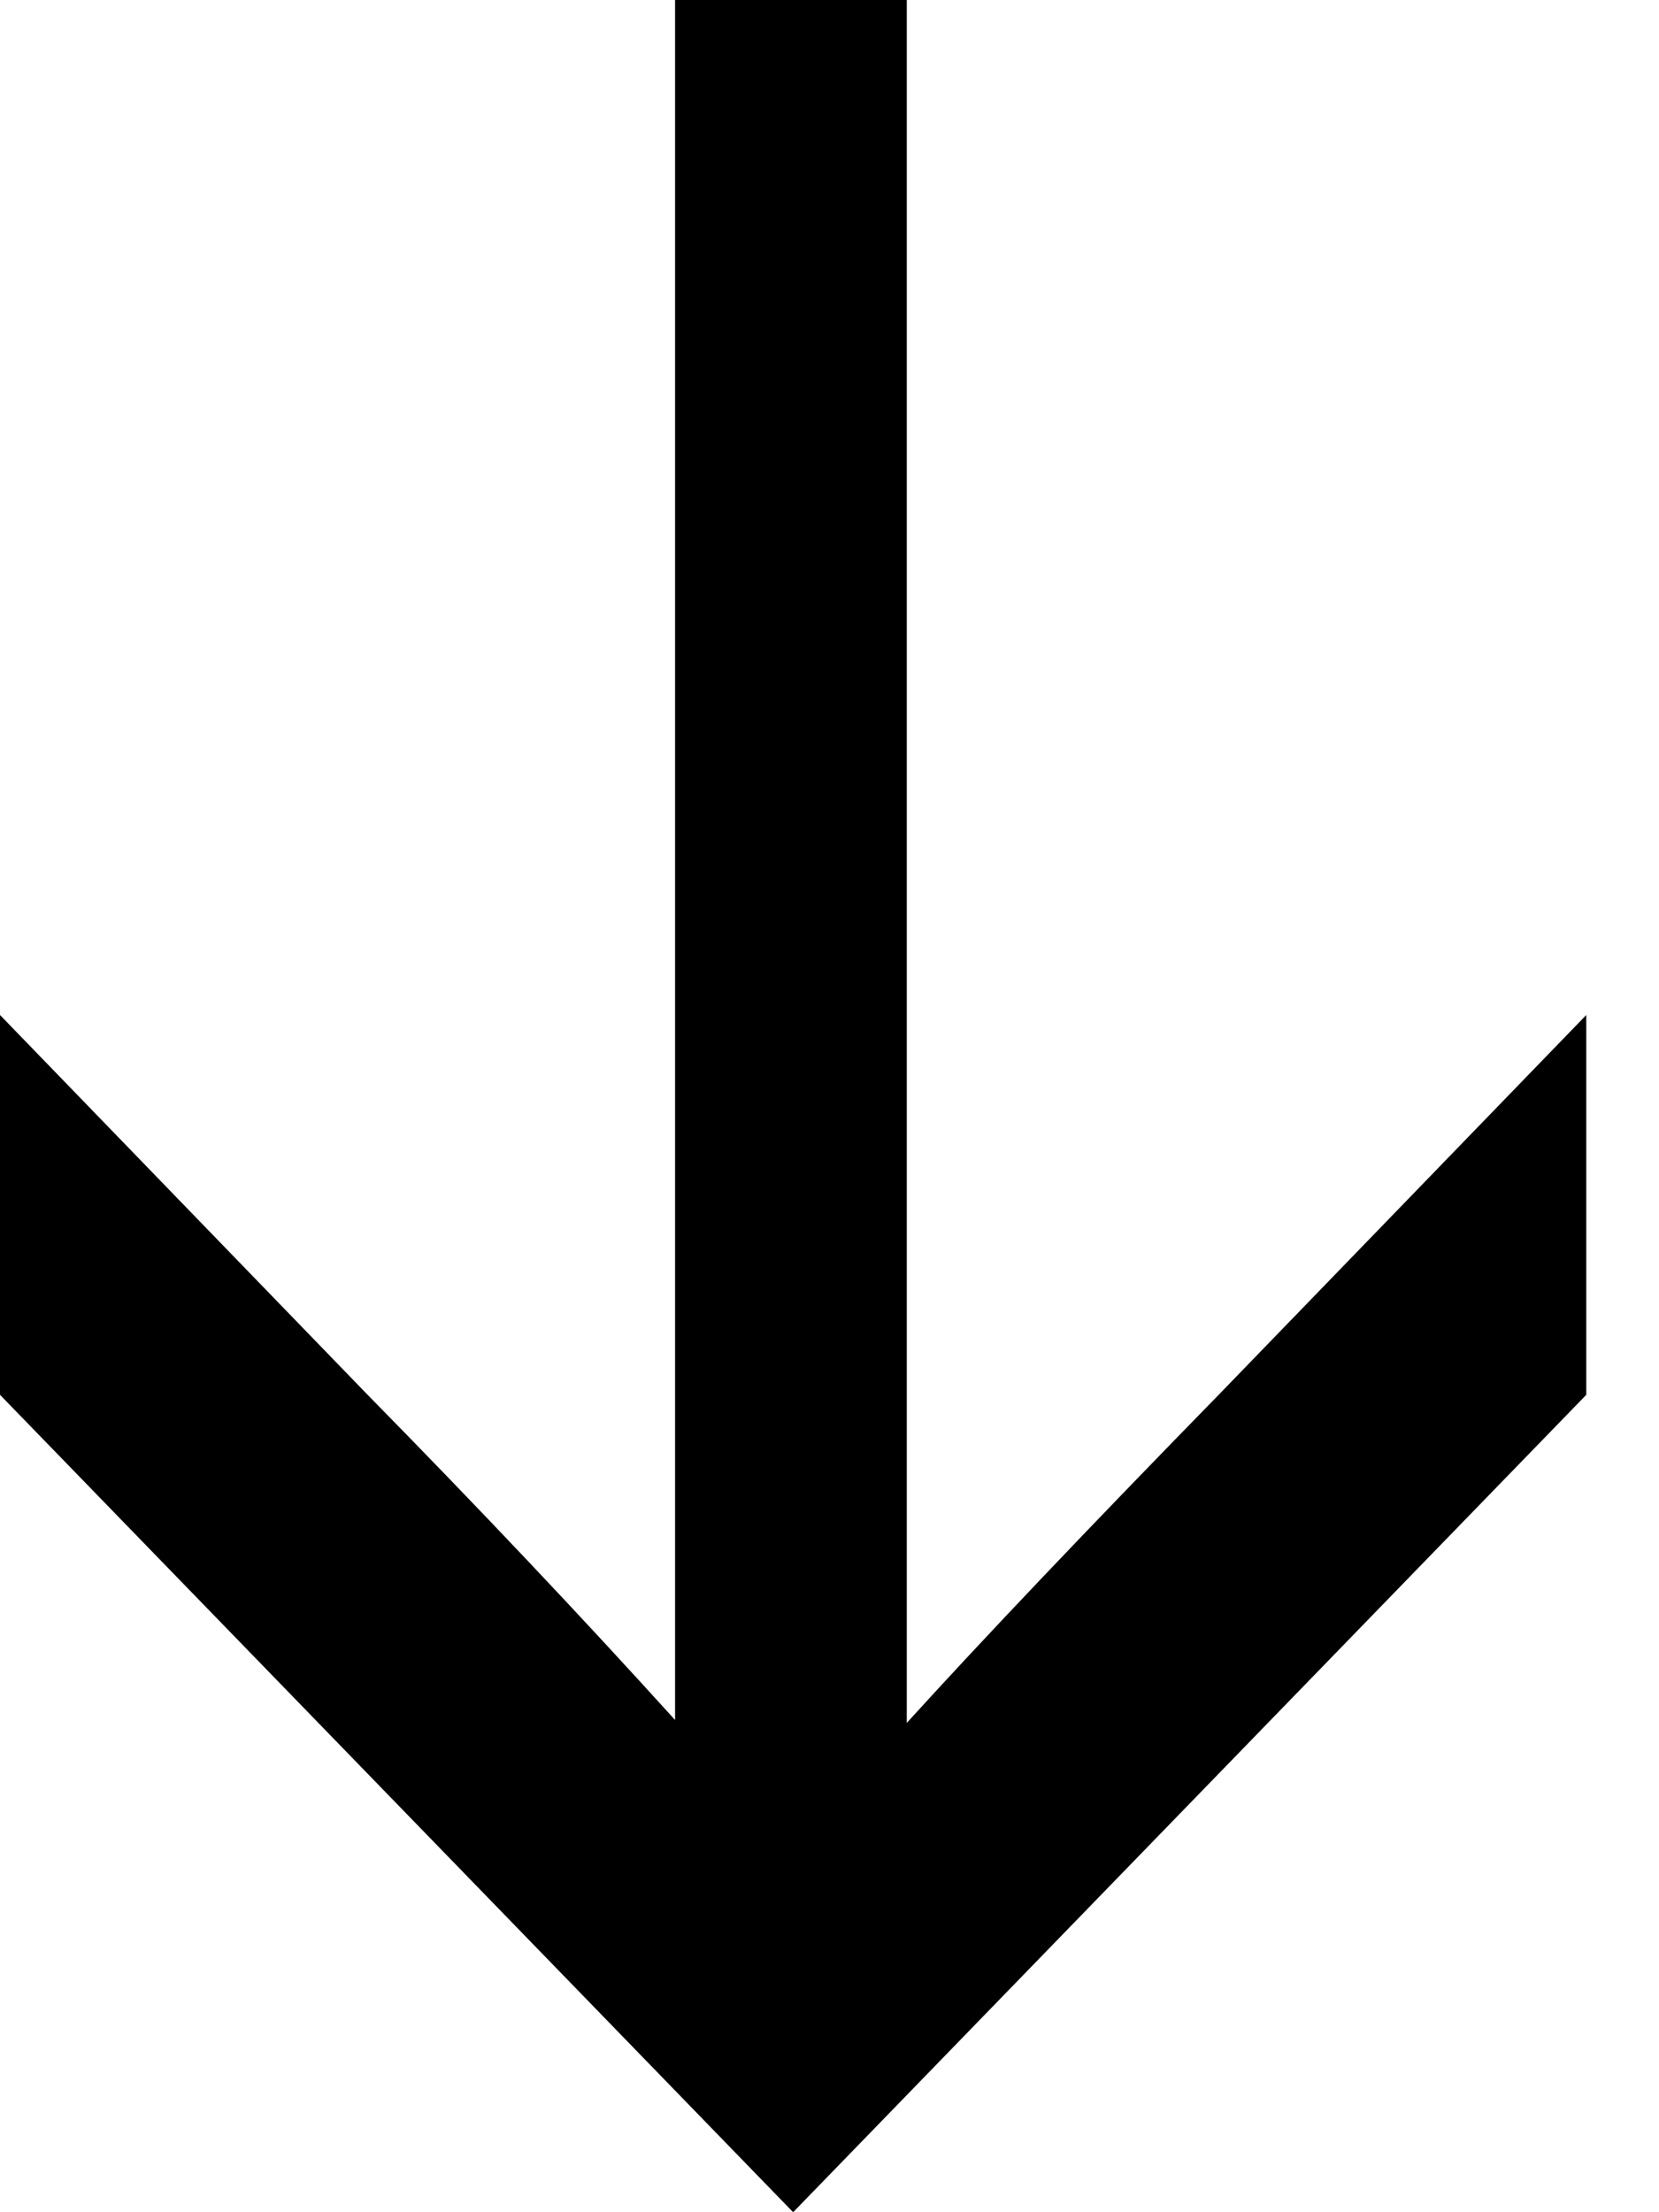 <svg xmlns="http://www.w3.org/2000/svg" width="12" height="16" fill="none" viewBox="0 0 12 16"><path fill="#000" d="M8.815 10.088L11.474 7.341V10.088L5.737 16L0 10.088V7.341L2.659 10.088C3.465 10.908 4.206 11.692 4.883 12.44V0H6.559V12.461C7.118 11.846 7.87 11.055 8.815 10.088Z"/></svg>